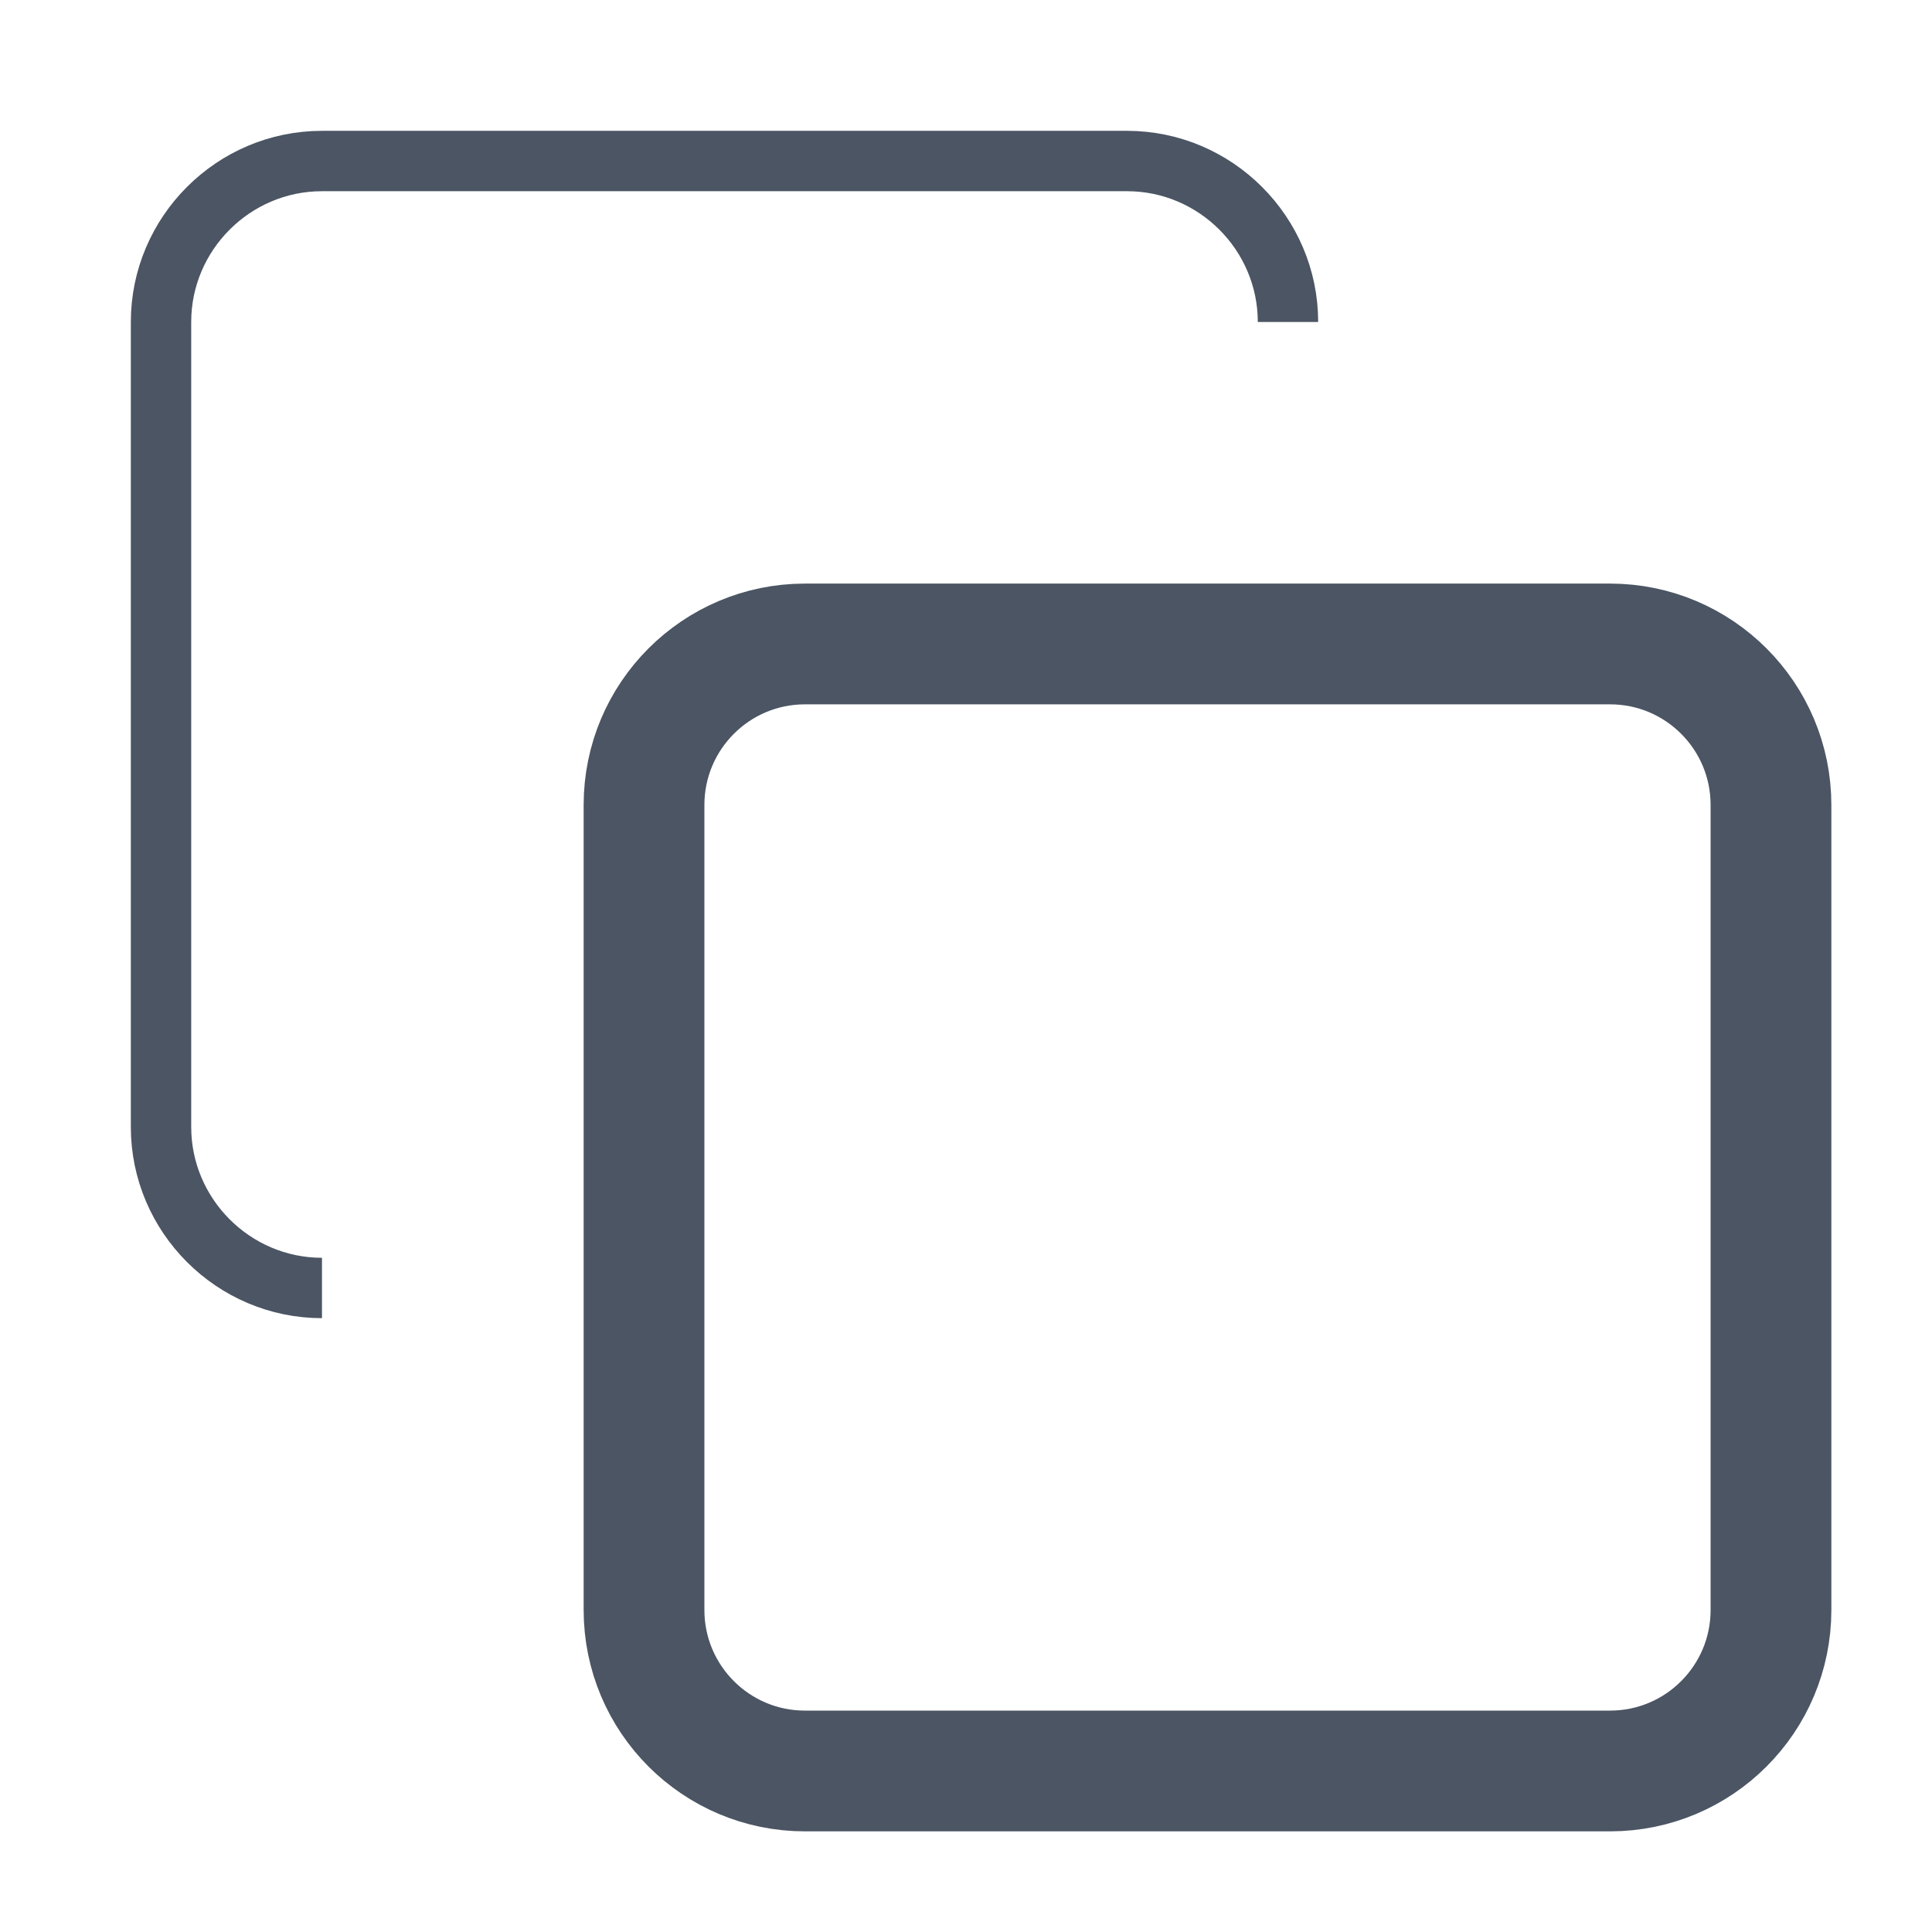 <svg xmlns="http://www.w3.org/2000/svg" width="32" height="32" viewBox="0 0 32 32" fill="none">
  <path d="M26.667 10.666H13.333C11.861 10.666 10.667 11.86 10.667 13.333V26.666C10.667 28.139 11.861 29.333 13.333 29.333H26.667C28.14 29.333 29.333 28.139 29.333 26.666V13.333C29.333 11.86 28.14 10.666 26.667 10.666Z" stroke="#4B5563" stroke-width="2" stroke-linecap="round" stroke-linejoin="round"/>
  <path d="M5.333 21.333C3.867 21.333 2.667 20.133 2.667 18.666V5.333C2.667 3.866 3.867 2.667 5.333 2.667H18.667C20.133 2.667 21.333 3.866 21.333 5.333" stroke="#4B5563" strokeWidth="2" strokeLinecap="round" strokeLinejoin="round"/>
</svg>